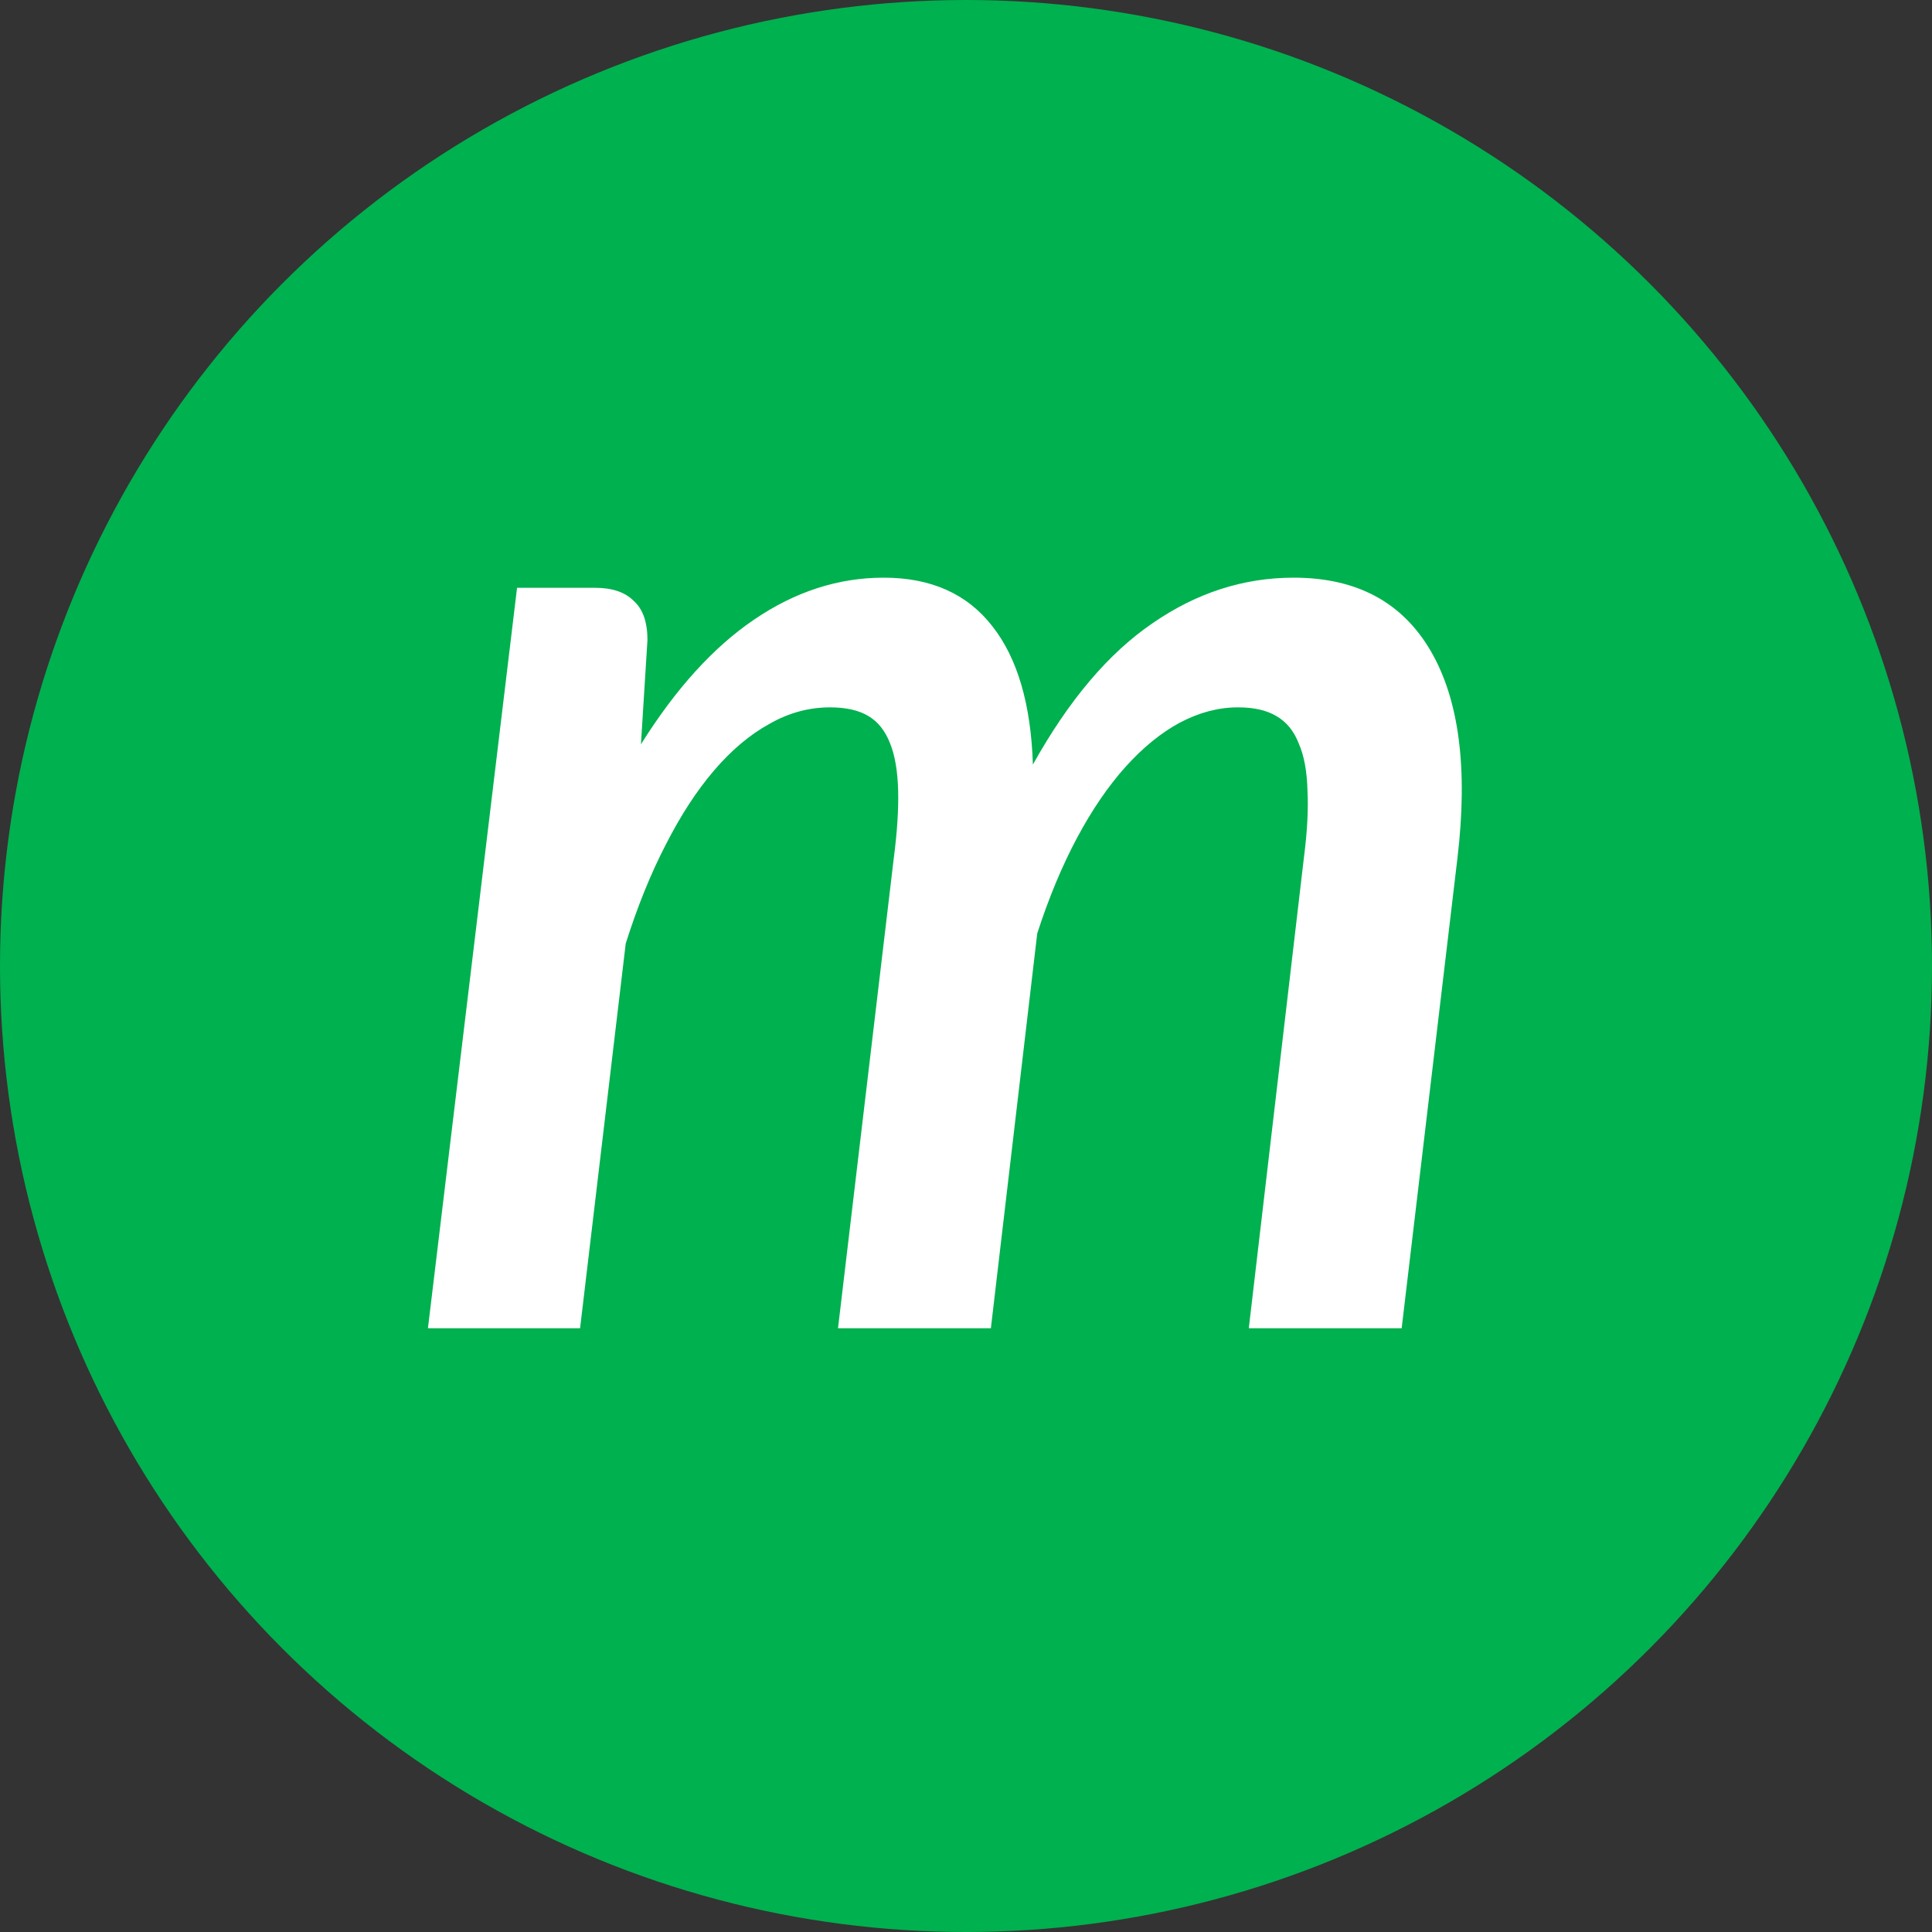 <svg width="64" height="64" viewBox="0 0 64 64" fill="none" xmlns="http://www.w3.org/2000/svg">
<rect x="0" y="0" width="64" height="64" fill="#333333" stroke="none"/>
<circle cx="32" cy="32" r="32" fill="#00B14F"/>
<path d="M14.176 44L17.128 19.472H19.72C20.28 19.472 20.704 19.616 20.992 19.904C21.296 20.176 21.448 20.608 21.448 21.2L21.232 24.656C22.384 22.816 23.632 21.44 24.976 20.528C26.336 19.6 27.768 19.136 29.272 19.136C30.84 19.136 32.04 19.672 32.872 20.744C33.704 21.8 34.152 23.328 34.216 25.328C35.4 23.2 36.72 21.64 38.176 20.648C39.632 19.64 41.192 19.136 42.856 19.136C44.936 19.136 46.448 19.944 47.392 21.56C48.336 23.176 48.632 25.464 48.28 28.424L46.432 44H41.368L43.192 28.424C43.304 27.56 43.344 26.816 43.312 26.192C43.296 25.552 43.2 25.032 43.024 24.632C42.864 24.216 42.616 23.912 42.28 23.72C41.96 23.528 41.536 23.432 41.008 23.432C40.368 23.432 39.728 23.6 39.088 23.936C38.464 24.272 37.864 24.76 37.288 25.4C36.712 26.04 36.176 26.824 35.68 27.752C35.184 28.68 34.744 29.736 34.36 30.92L32.824 44H27.76L29.608 28.424C29.72 27.56 29.768 26.816 29.752 26.192C29.736 25.552 29.648 25.032 29.488 24.632C29.328 24.216 29.088 23.912 28.768 23.72C28.448 23.528 28.024 23.432 27.496 23.432C26.792 23.432 26.12 23.616 25.48 23.984C24.84 24.336 24.232 24.848 23.656 25.52C23.08 26.192 22.544 27.016 22.048 27.992C21.552 28.952 21.112 30.04 20.728 31.256L19.216 44H14.176Z" fill="white"/>
</svg>
